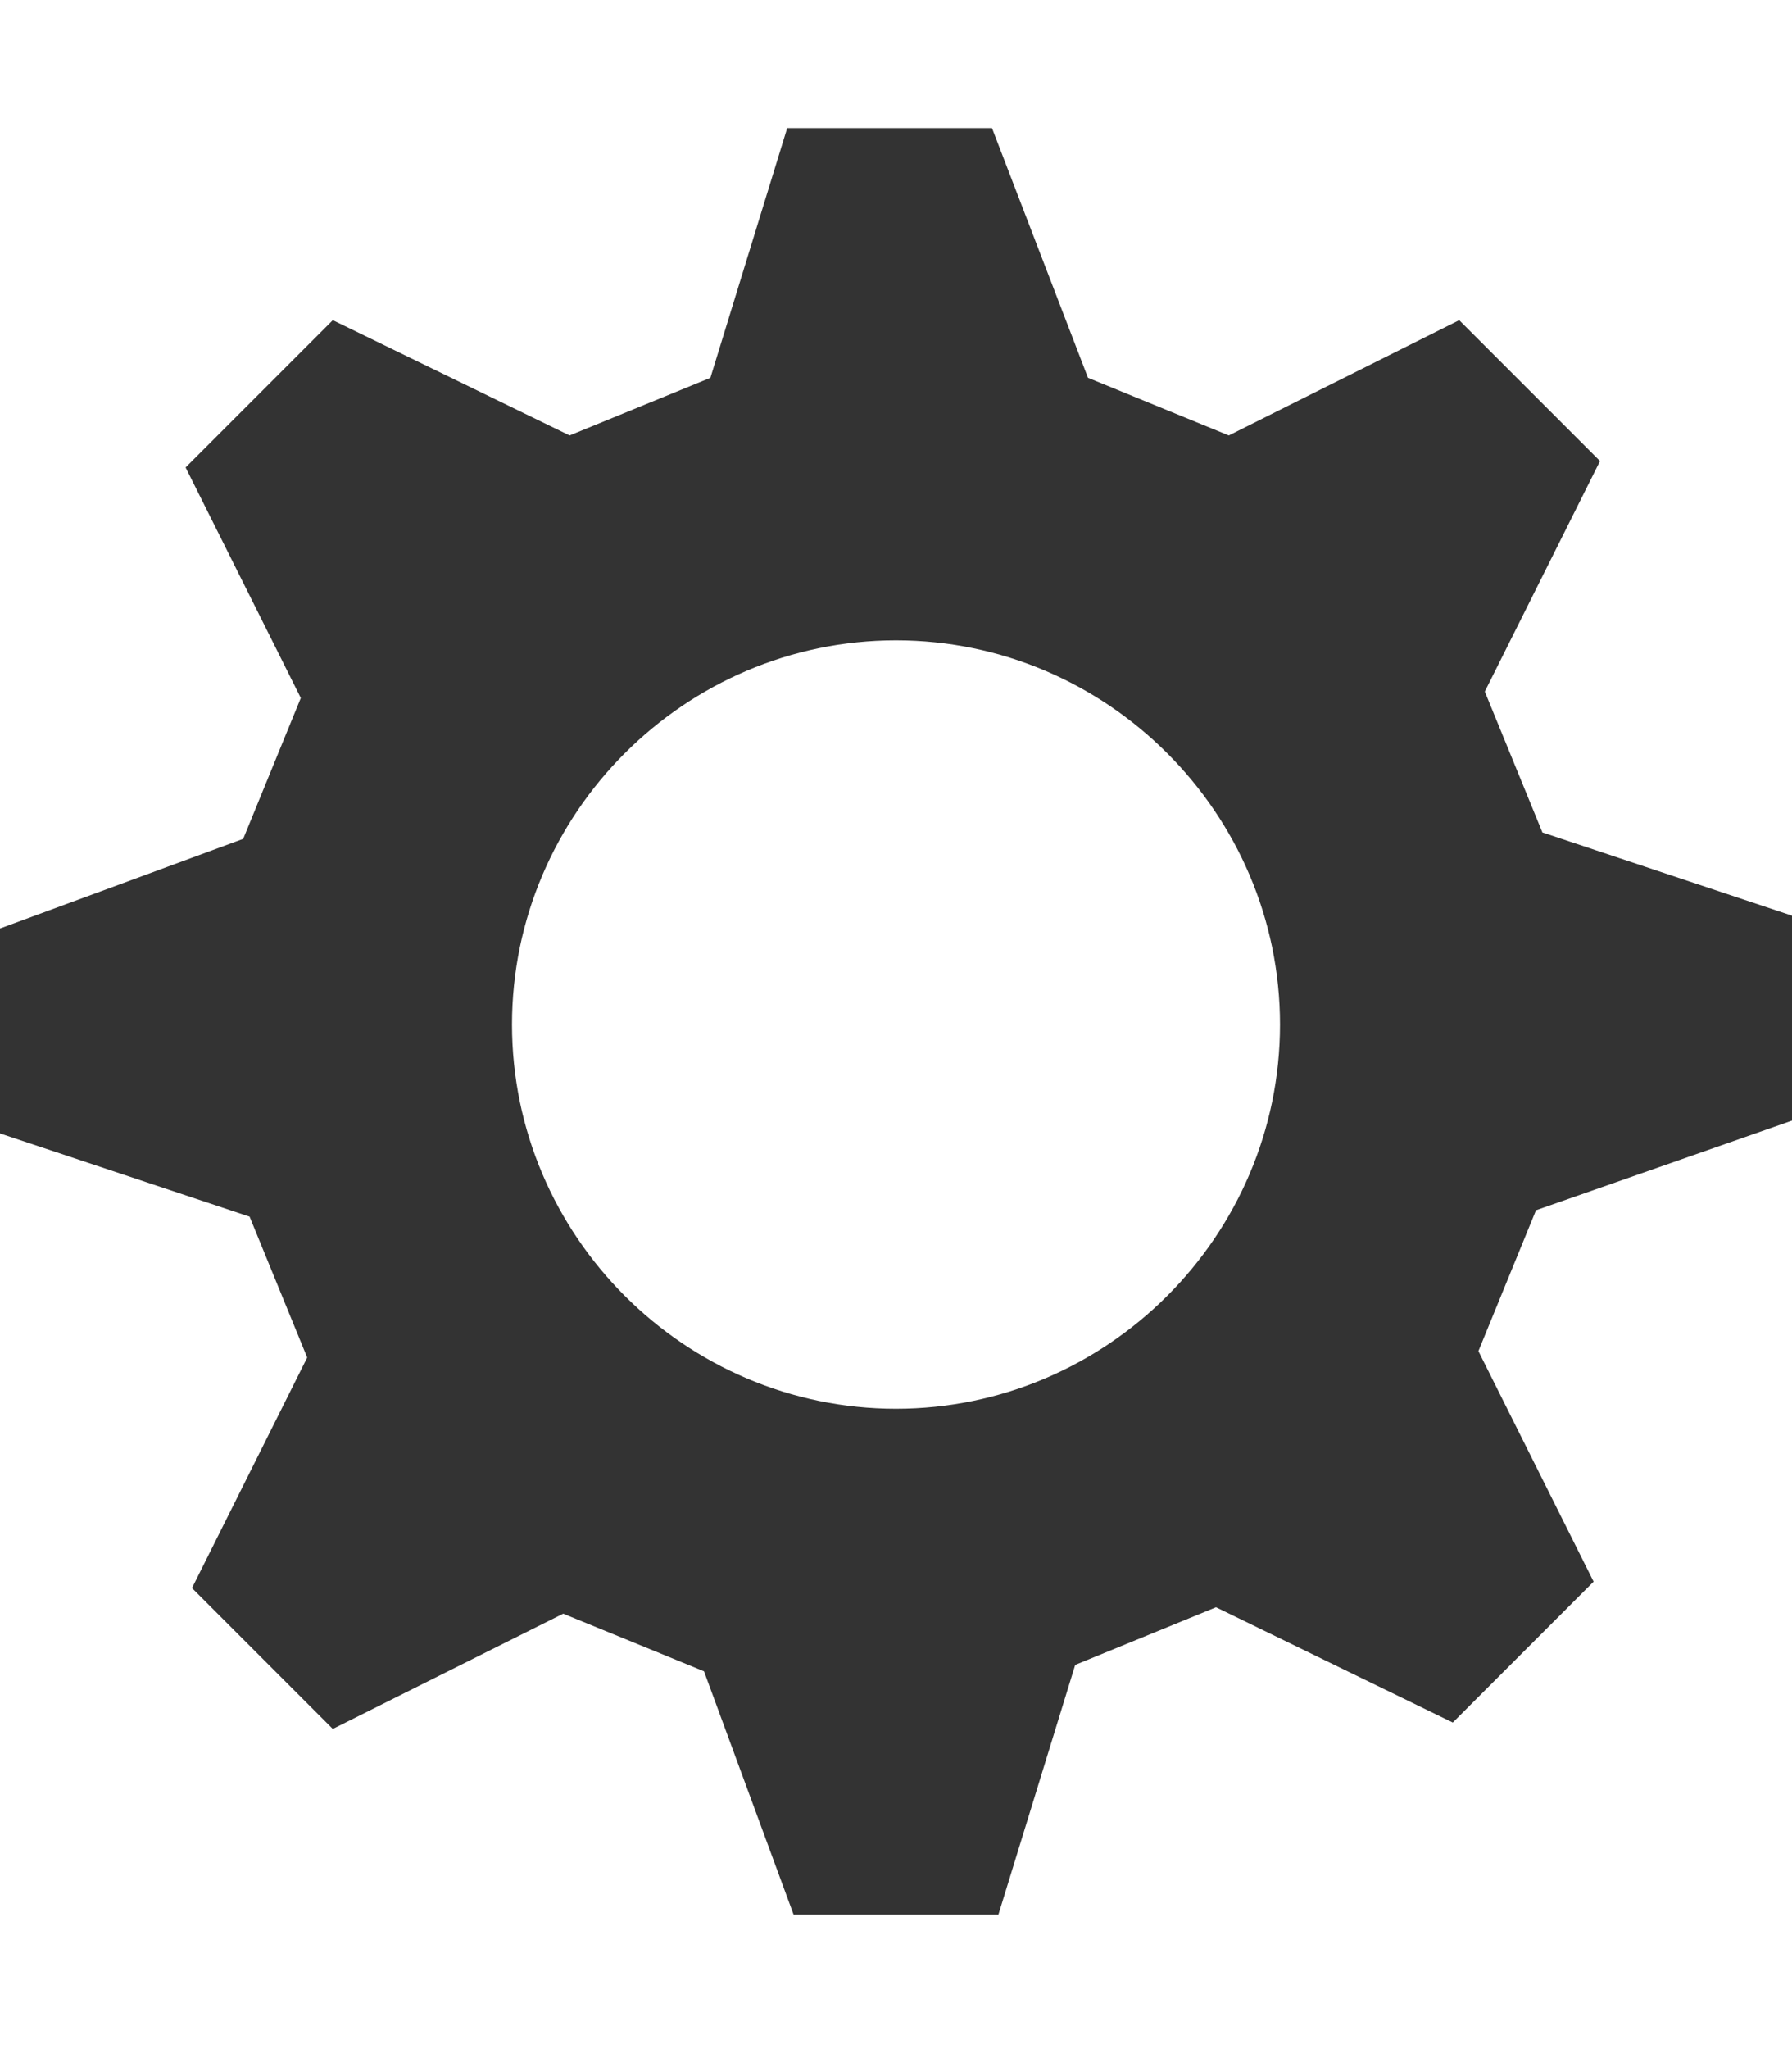 <?xml version="1.0" encoding="utf-8"?>
<!-- Generator: Adobe Illustrator 18.0.0, SVG Export Plug-In . SVG Version: 6.00 Build 0)  -->
<!DOCTYPE svg PUBLIC "-//W3C//DTD SVG 1.1//EN" "http://www.w3.org/Graphics/SVG/1.1/DTD/svg11.dtd">
<svg version="1.1" id="Layer_1" xmlns="http://www.w3.org/2000/svg" xmlns:xlink="http://www.w3.org/1999/xlink" x="0px" y="0px"
	 viewBox="0 0 28 32" enable-background="new 0 0 28 32" xml:space="preserve">
<path fill="#333333" d="M28,17.5v-3.2l-3.9-1.3l-0.9-2.2L25,7.2l-2.2-2.2l-3.6,1.8l-2.2-0.9L15.5,2h-3.2l-1.2,3.9L8.9,6.8L5.2,5
	L2.9,7.3l1.8,3.6l-0.9,2.2L0,14.5v3.2l3.9,1.3l0.9,2.2L3,24.8l2.2,2.2l3.6-1.8l2.2,0.9l1.4,3.8h3.2l1.2-3.9l2.2-0.9l3.7,1.8l2.2-2.2
	l-1.8-3.6l0.9-2.2L28,17.5L28,17.5z M14,22c-3.3,0-6-2.7-6-6s2.7-6,6-6s6,2.7,6,6S17.3,22,14,22z"/>
</svg>
